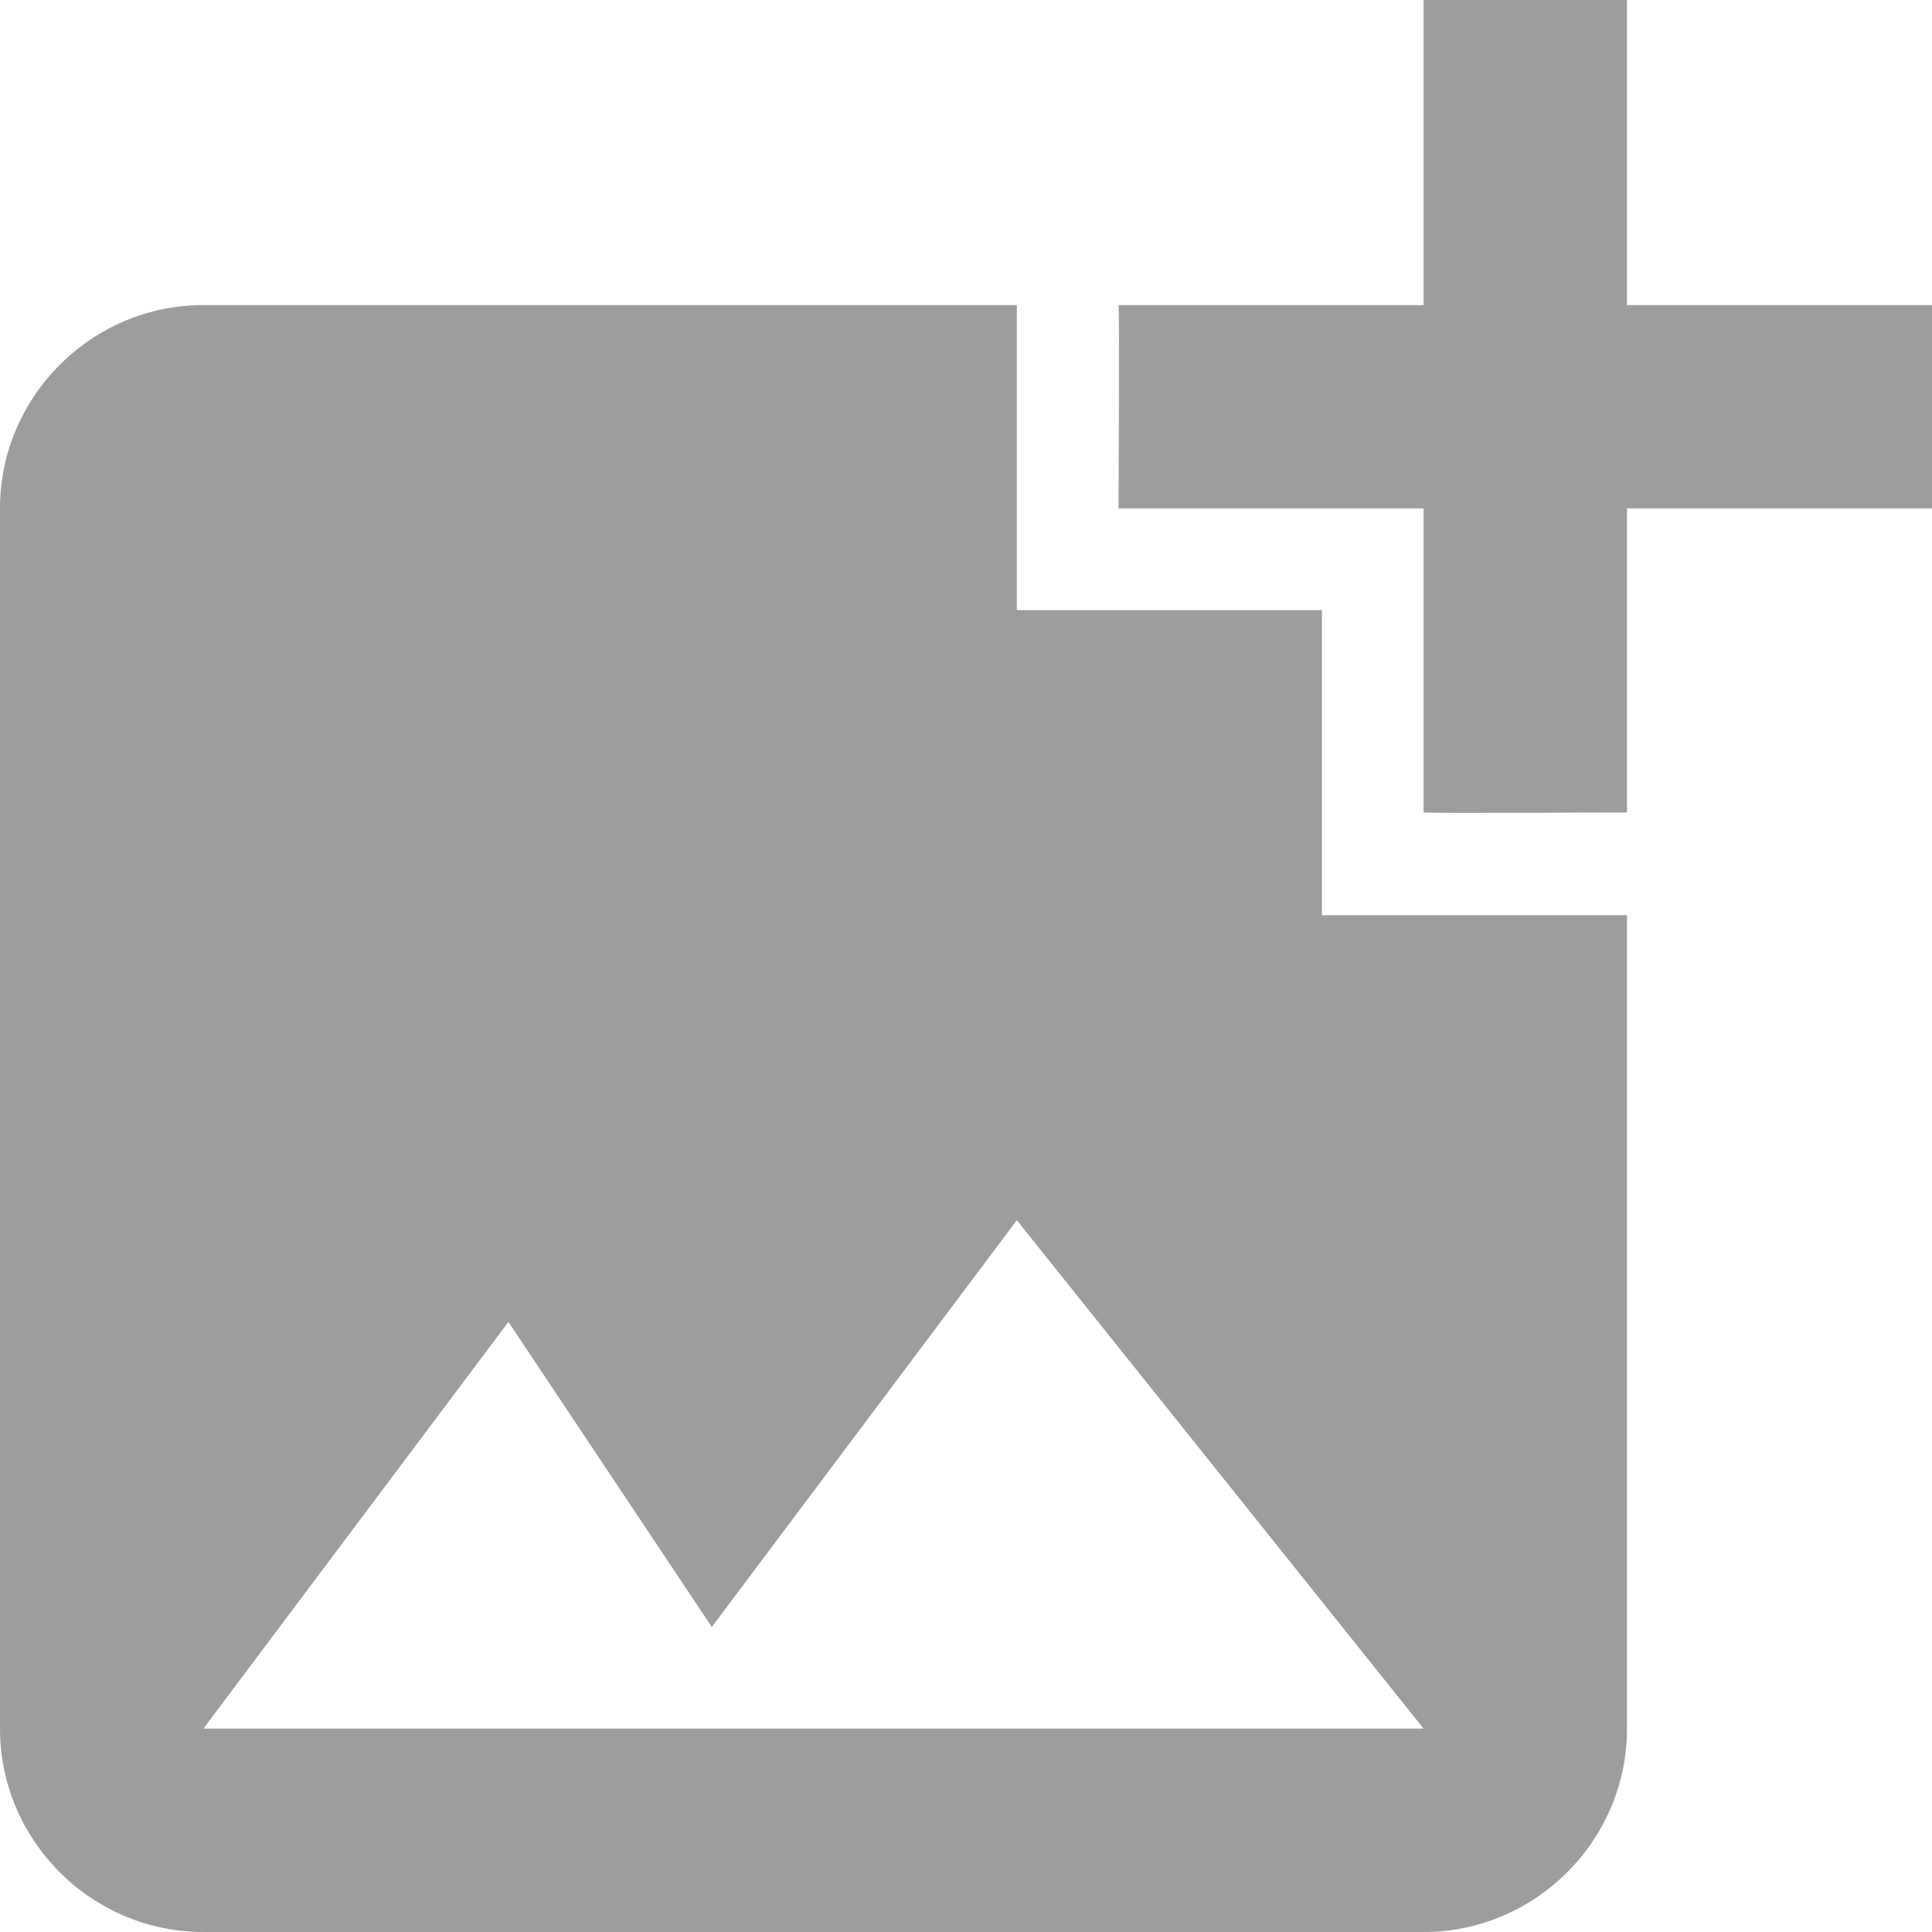 <svg width="33" height="33" viewBox="0 0 33 33" fill="none" xmlns="http://www.w3.org/2000/svg">
<path d="M27.79 8.684V13.877C27.79 13.877 24.333 13.895 24.316 13.877V8.684H19.105C19.105 8.684 19.123 5.228 19.105 5.211H24.316V0H27.79V5.211H33V8.684H27.79ZM22.579 15.632V10.421H17.368V5.211H3.474C1.563 5.211 0 6.774 0 8.684V29.526C0 31.437 1.563 33 3.474 33H24.316C26.226 33 27.79 31.437 27.79 29.526V15.632H22.579ZM3.474 29.526L8.684 22.579L12.158 27.79L17.368 20.842L24.316 29.526H3.474Z" fill="#9D9D9D"/>
</svg>
